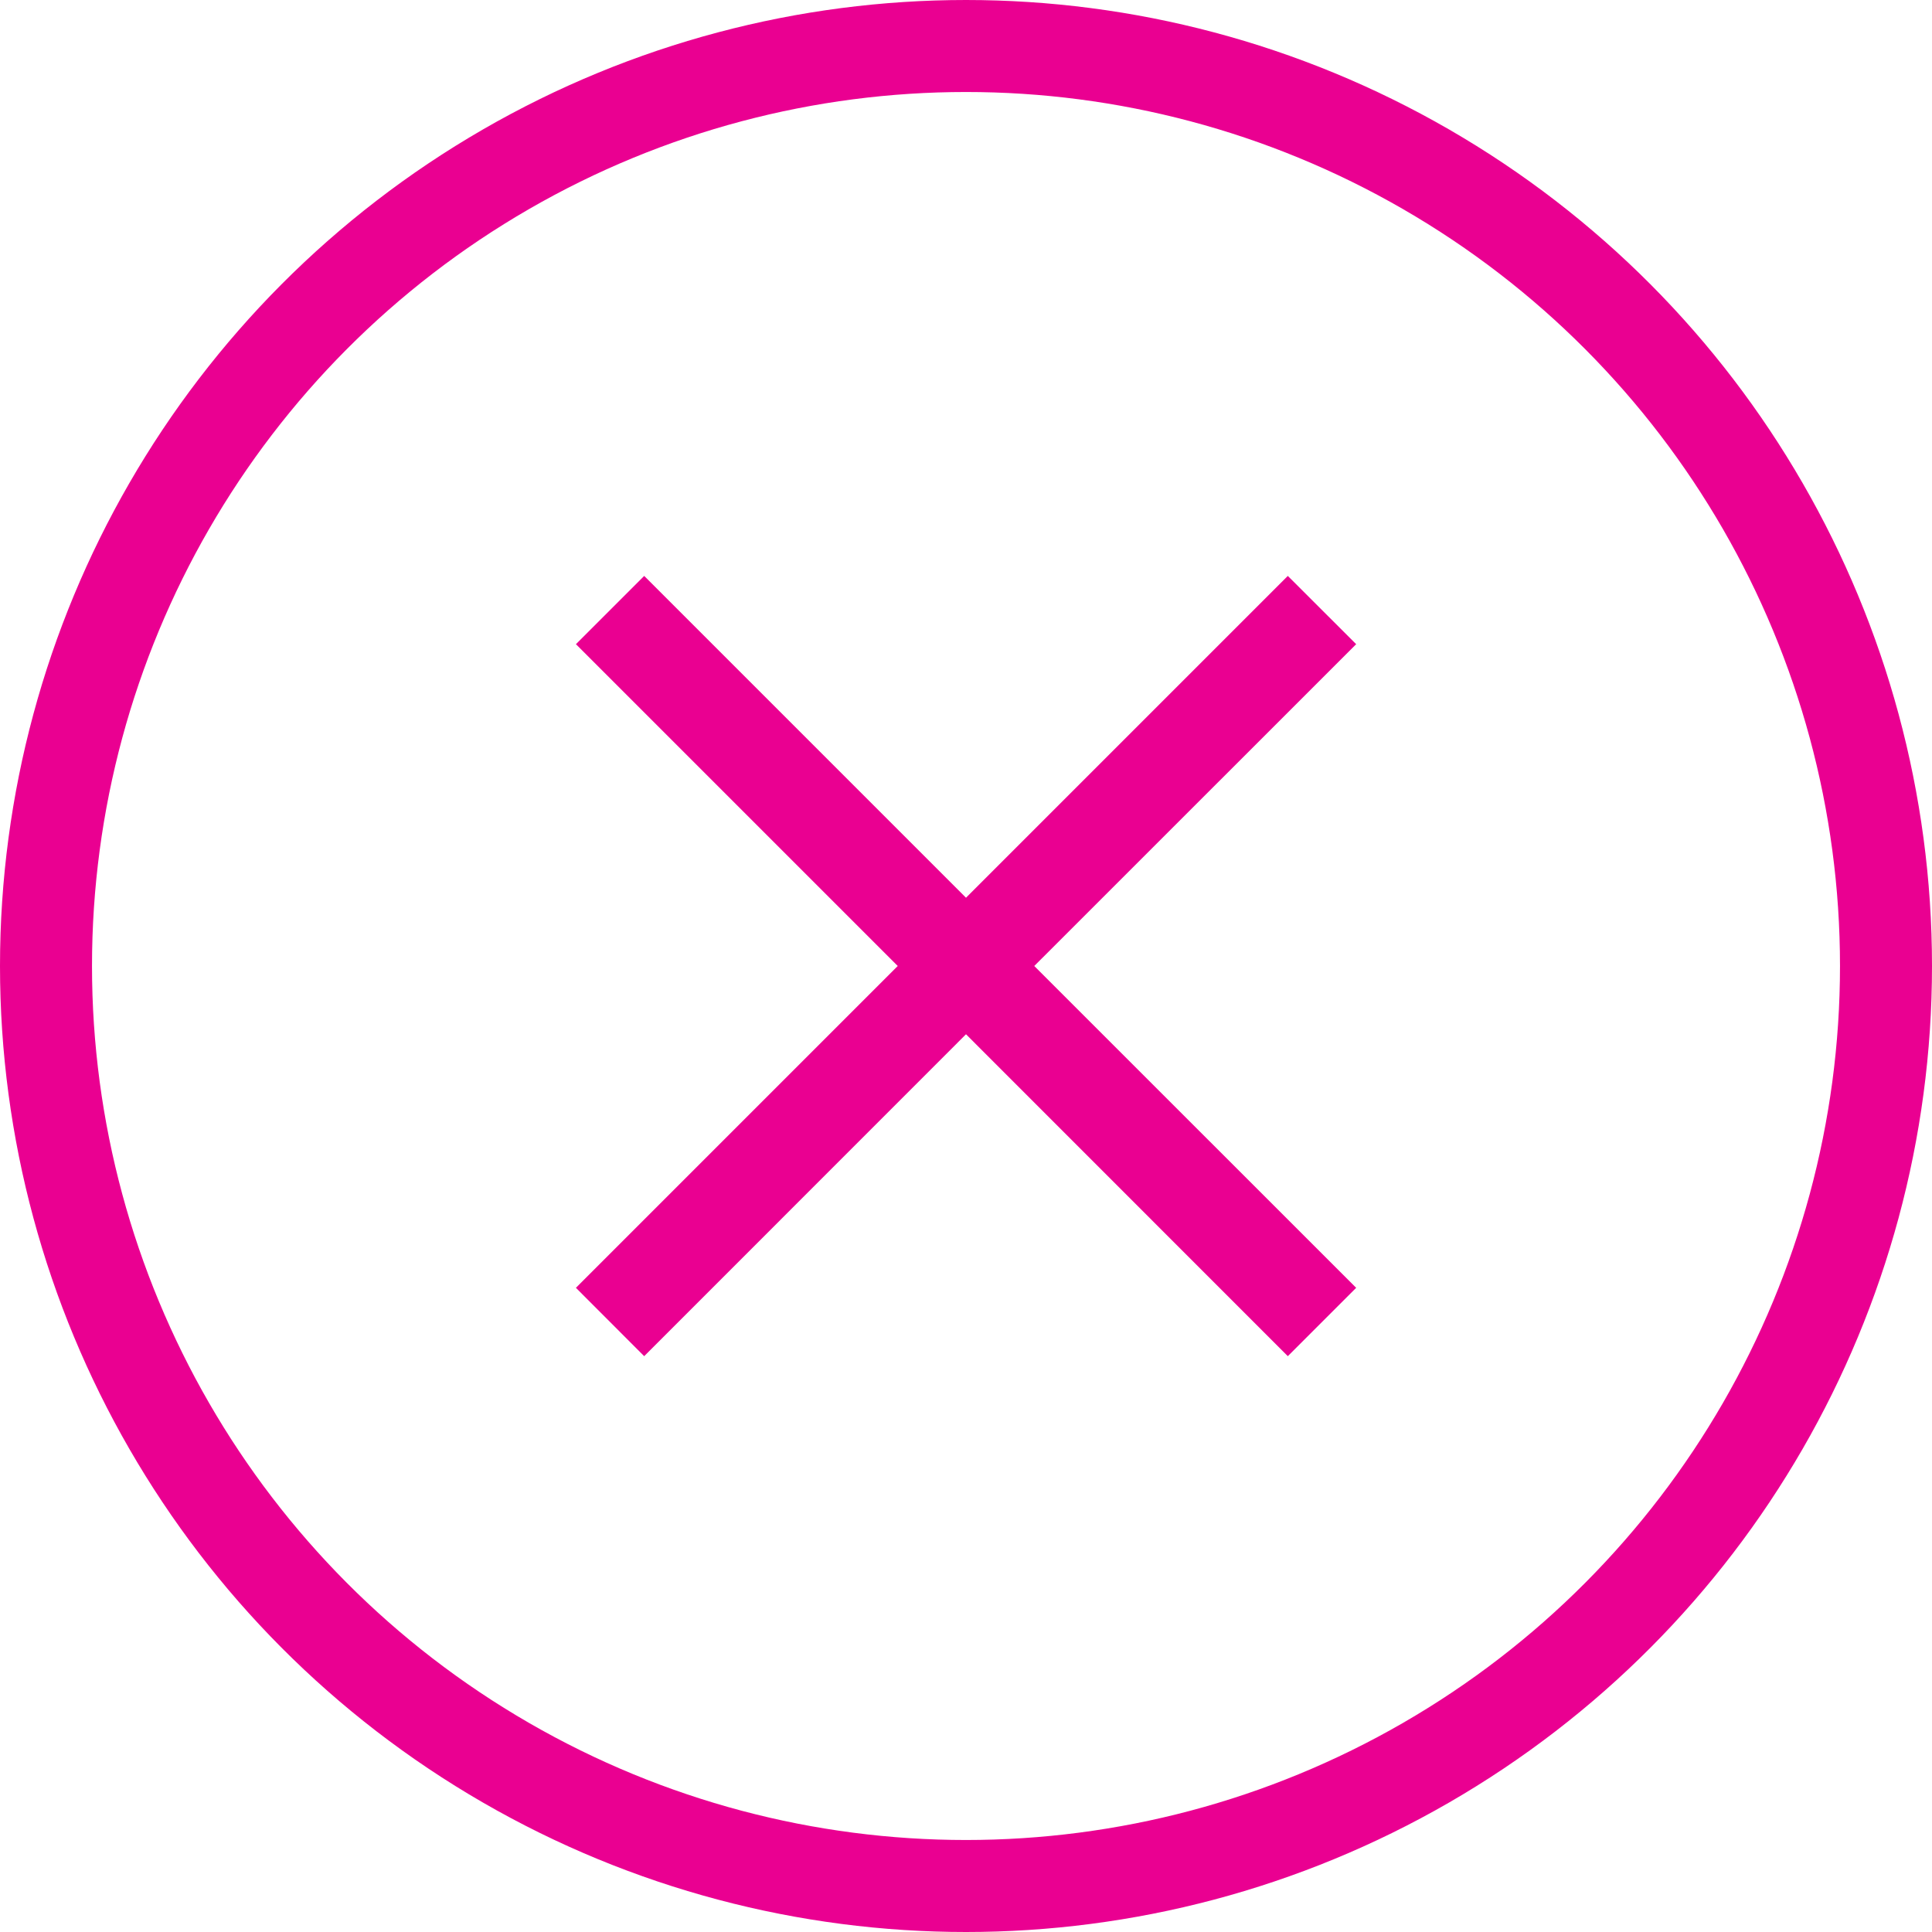 <svg width="21" height="21" viewBox="0 0 21 21" fill="none" xmlns="http://www.w3.org/2000/svg">
<circle cx="10.5" cy="10.5" r="10" stroke="#EA0091"/>
<path d="M14.741 7.002L13.998 6.26L10.5 9.758L7.002 6.26L6.26 7.002L9.758 10.5L6.26 13.998L7.002 14.741L10.5 11.242L13.998 14.741L14.741 13.998L11.242 10.5L14.741 7.002Z" fill="#EA0091"/>
</svg>
